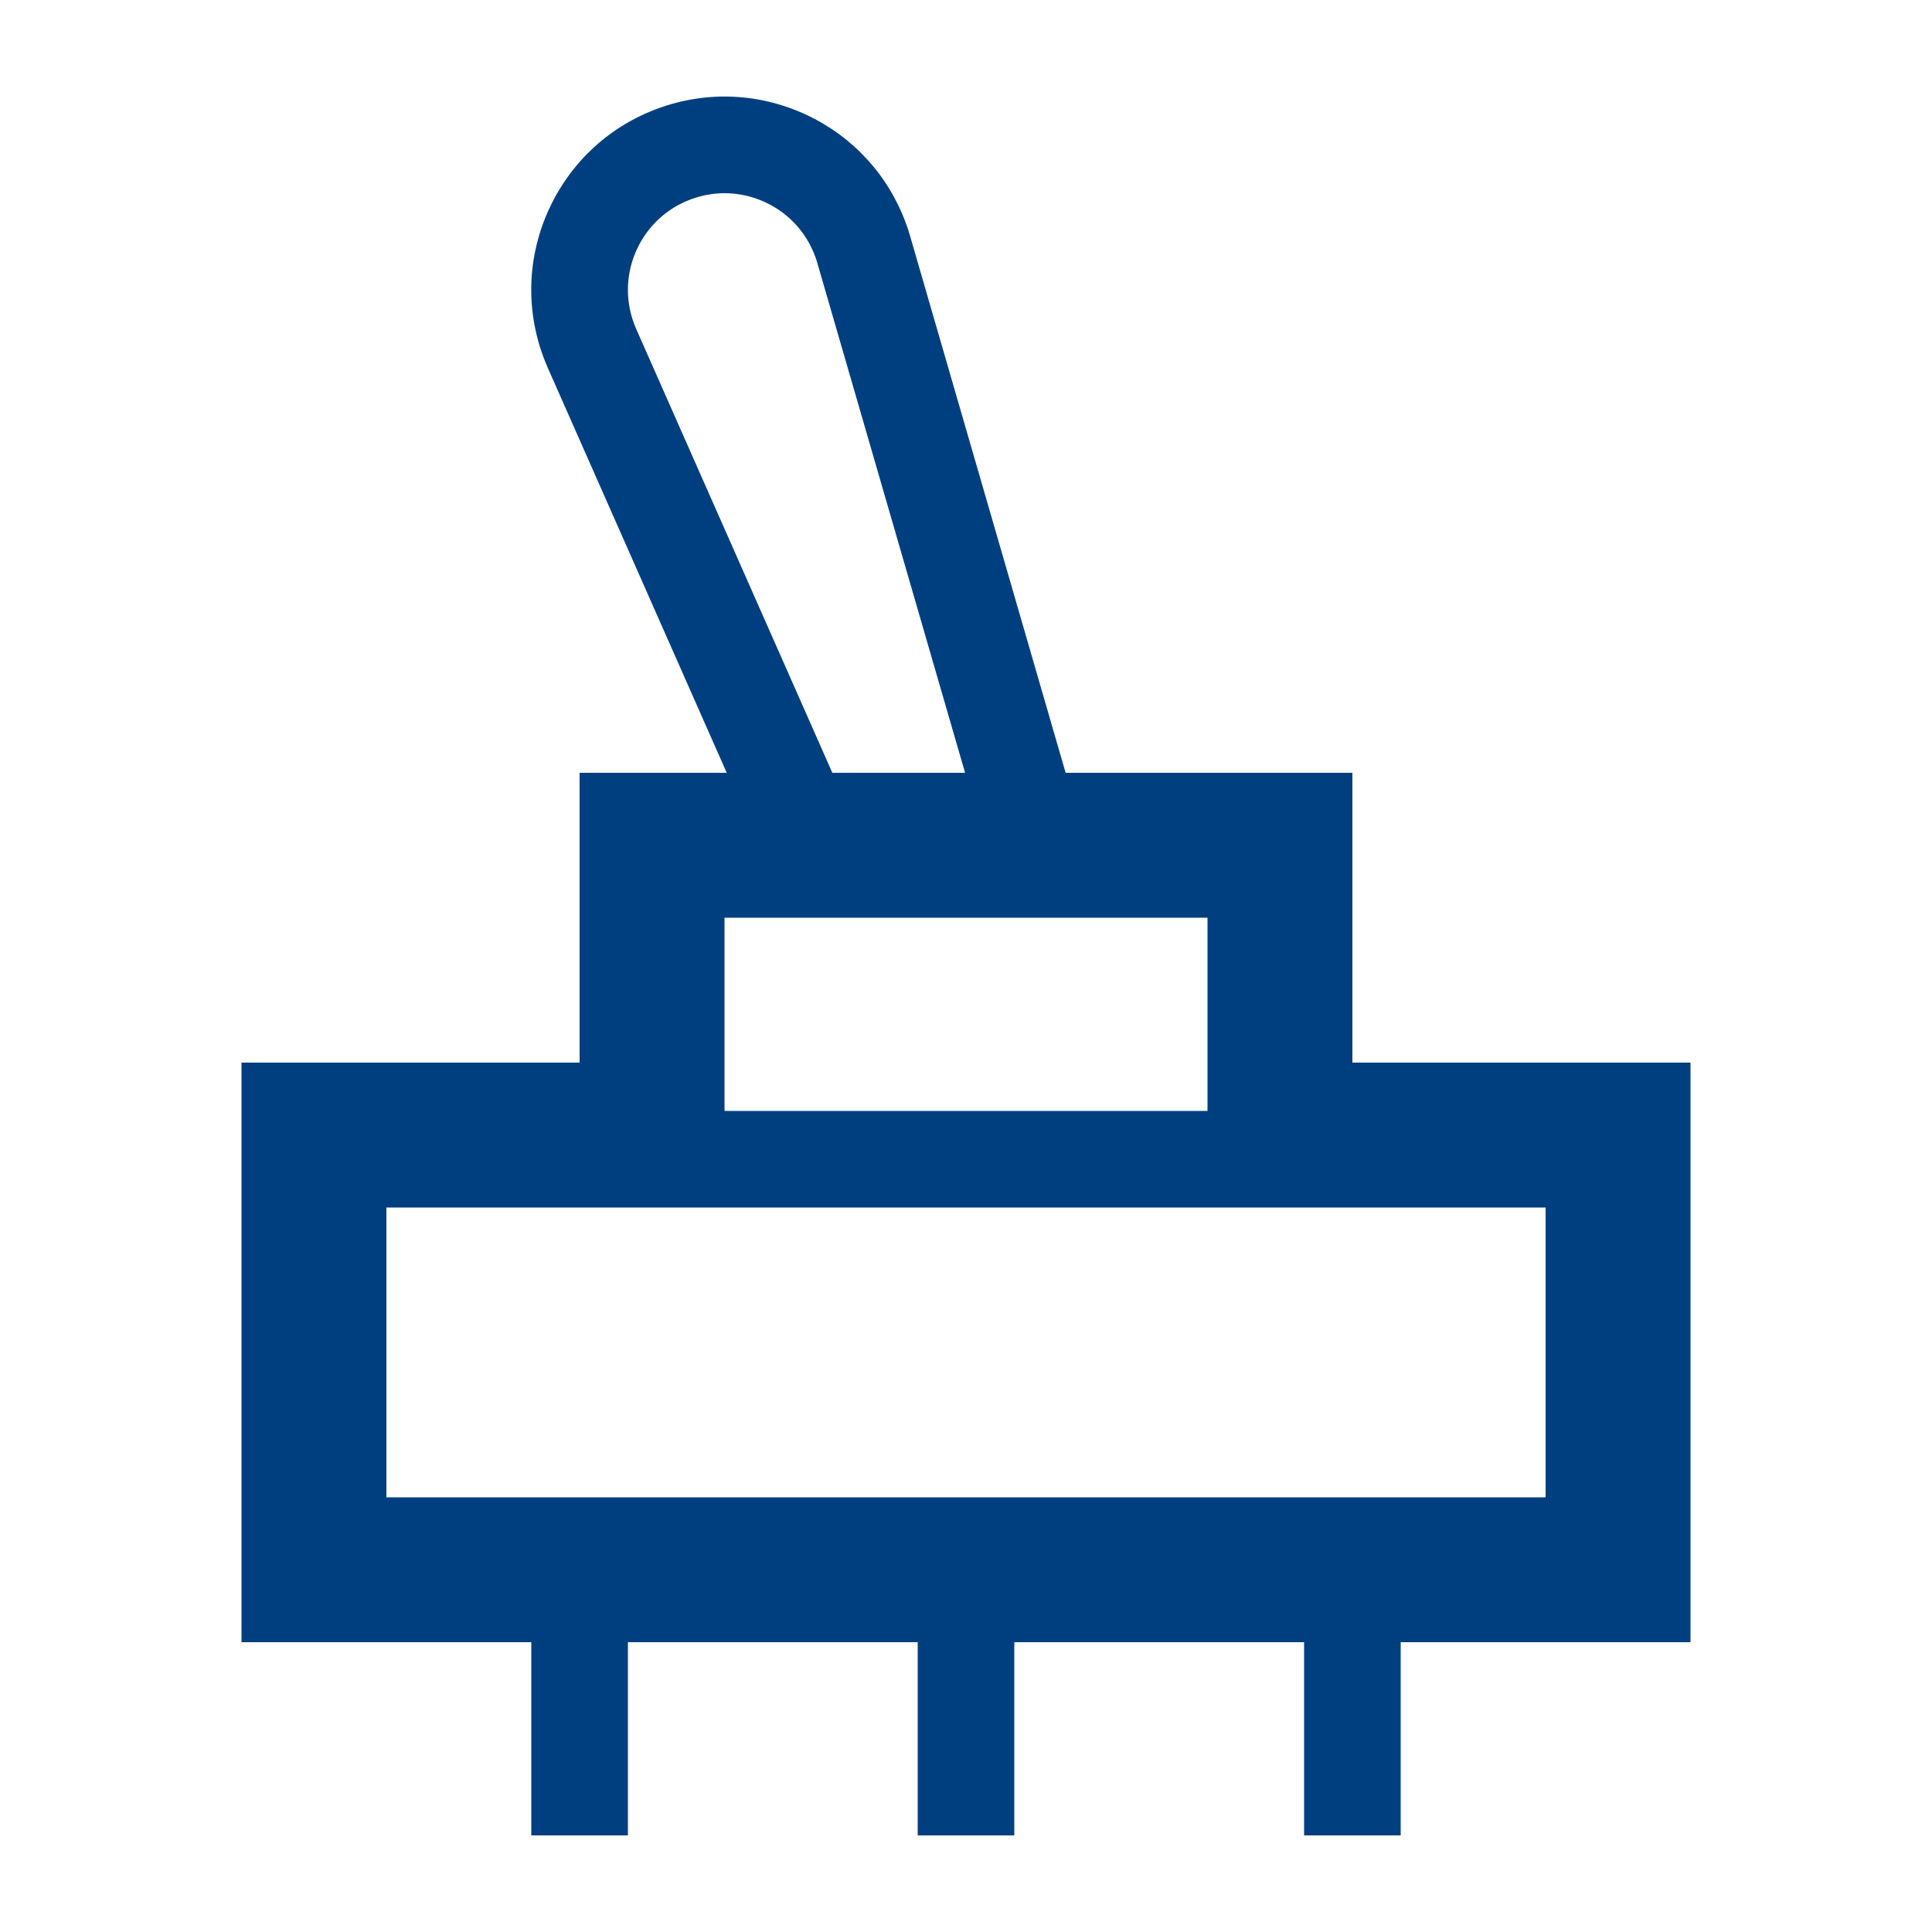 <?xml version="1.0" encoding="UTF-8"?>
<svg width="1200pt" height="1200pt" version="1.1" viewBox="0 0 1200 1200" xmlns="http://www.w3.org/2000/svg">
 <path d="m840 480h-178.12l-96.562-333.27c-0.758-2.594-1.598-5.195-2.531-7.754-10.969-30.121-33-54.168-62.051-67.715-29.039-13.535-61.621-14.965-91.754-3.996-30.121 10.957-54.168 33-67.715 62.039-13.547 29.039-14.977 61.645-3.996 91.777 0.926 2.531 1.922 5.004 3.023 7.523l111.08 251.39h-91.379v180h-210v360h180v120h60v-120h180v120h60v-120h180v120h60v-120h180v-360h-210zm-444.79-275.55c-0.562-1.273-1.078-2.578-1.559-3.887-5.484-15.059-4.766-31.355 2.004-45.875 6.769-14.52 18.793-25.535 33.852-31.02 6.707-2.453 13.645-3.664 20.555-3.664 8.641 0 17.258 1.895 25.32 5.652 14.52 6.769 25.535 18.793 31.031 33.875 0.469 1.285 0.887 2.578 1.262 3.887l91.754 316.59h-82.441zm54.793 365.55h300v120h-300zm510 180v180h-720v-180z" fill="#003f7f"/>
</svg>
